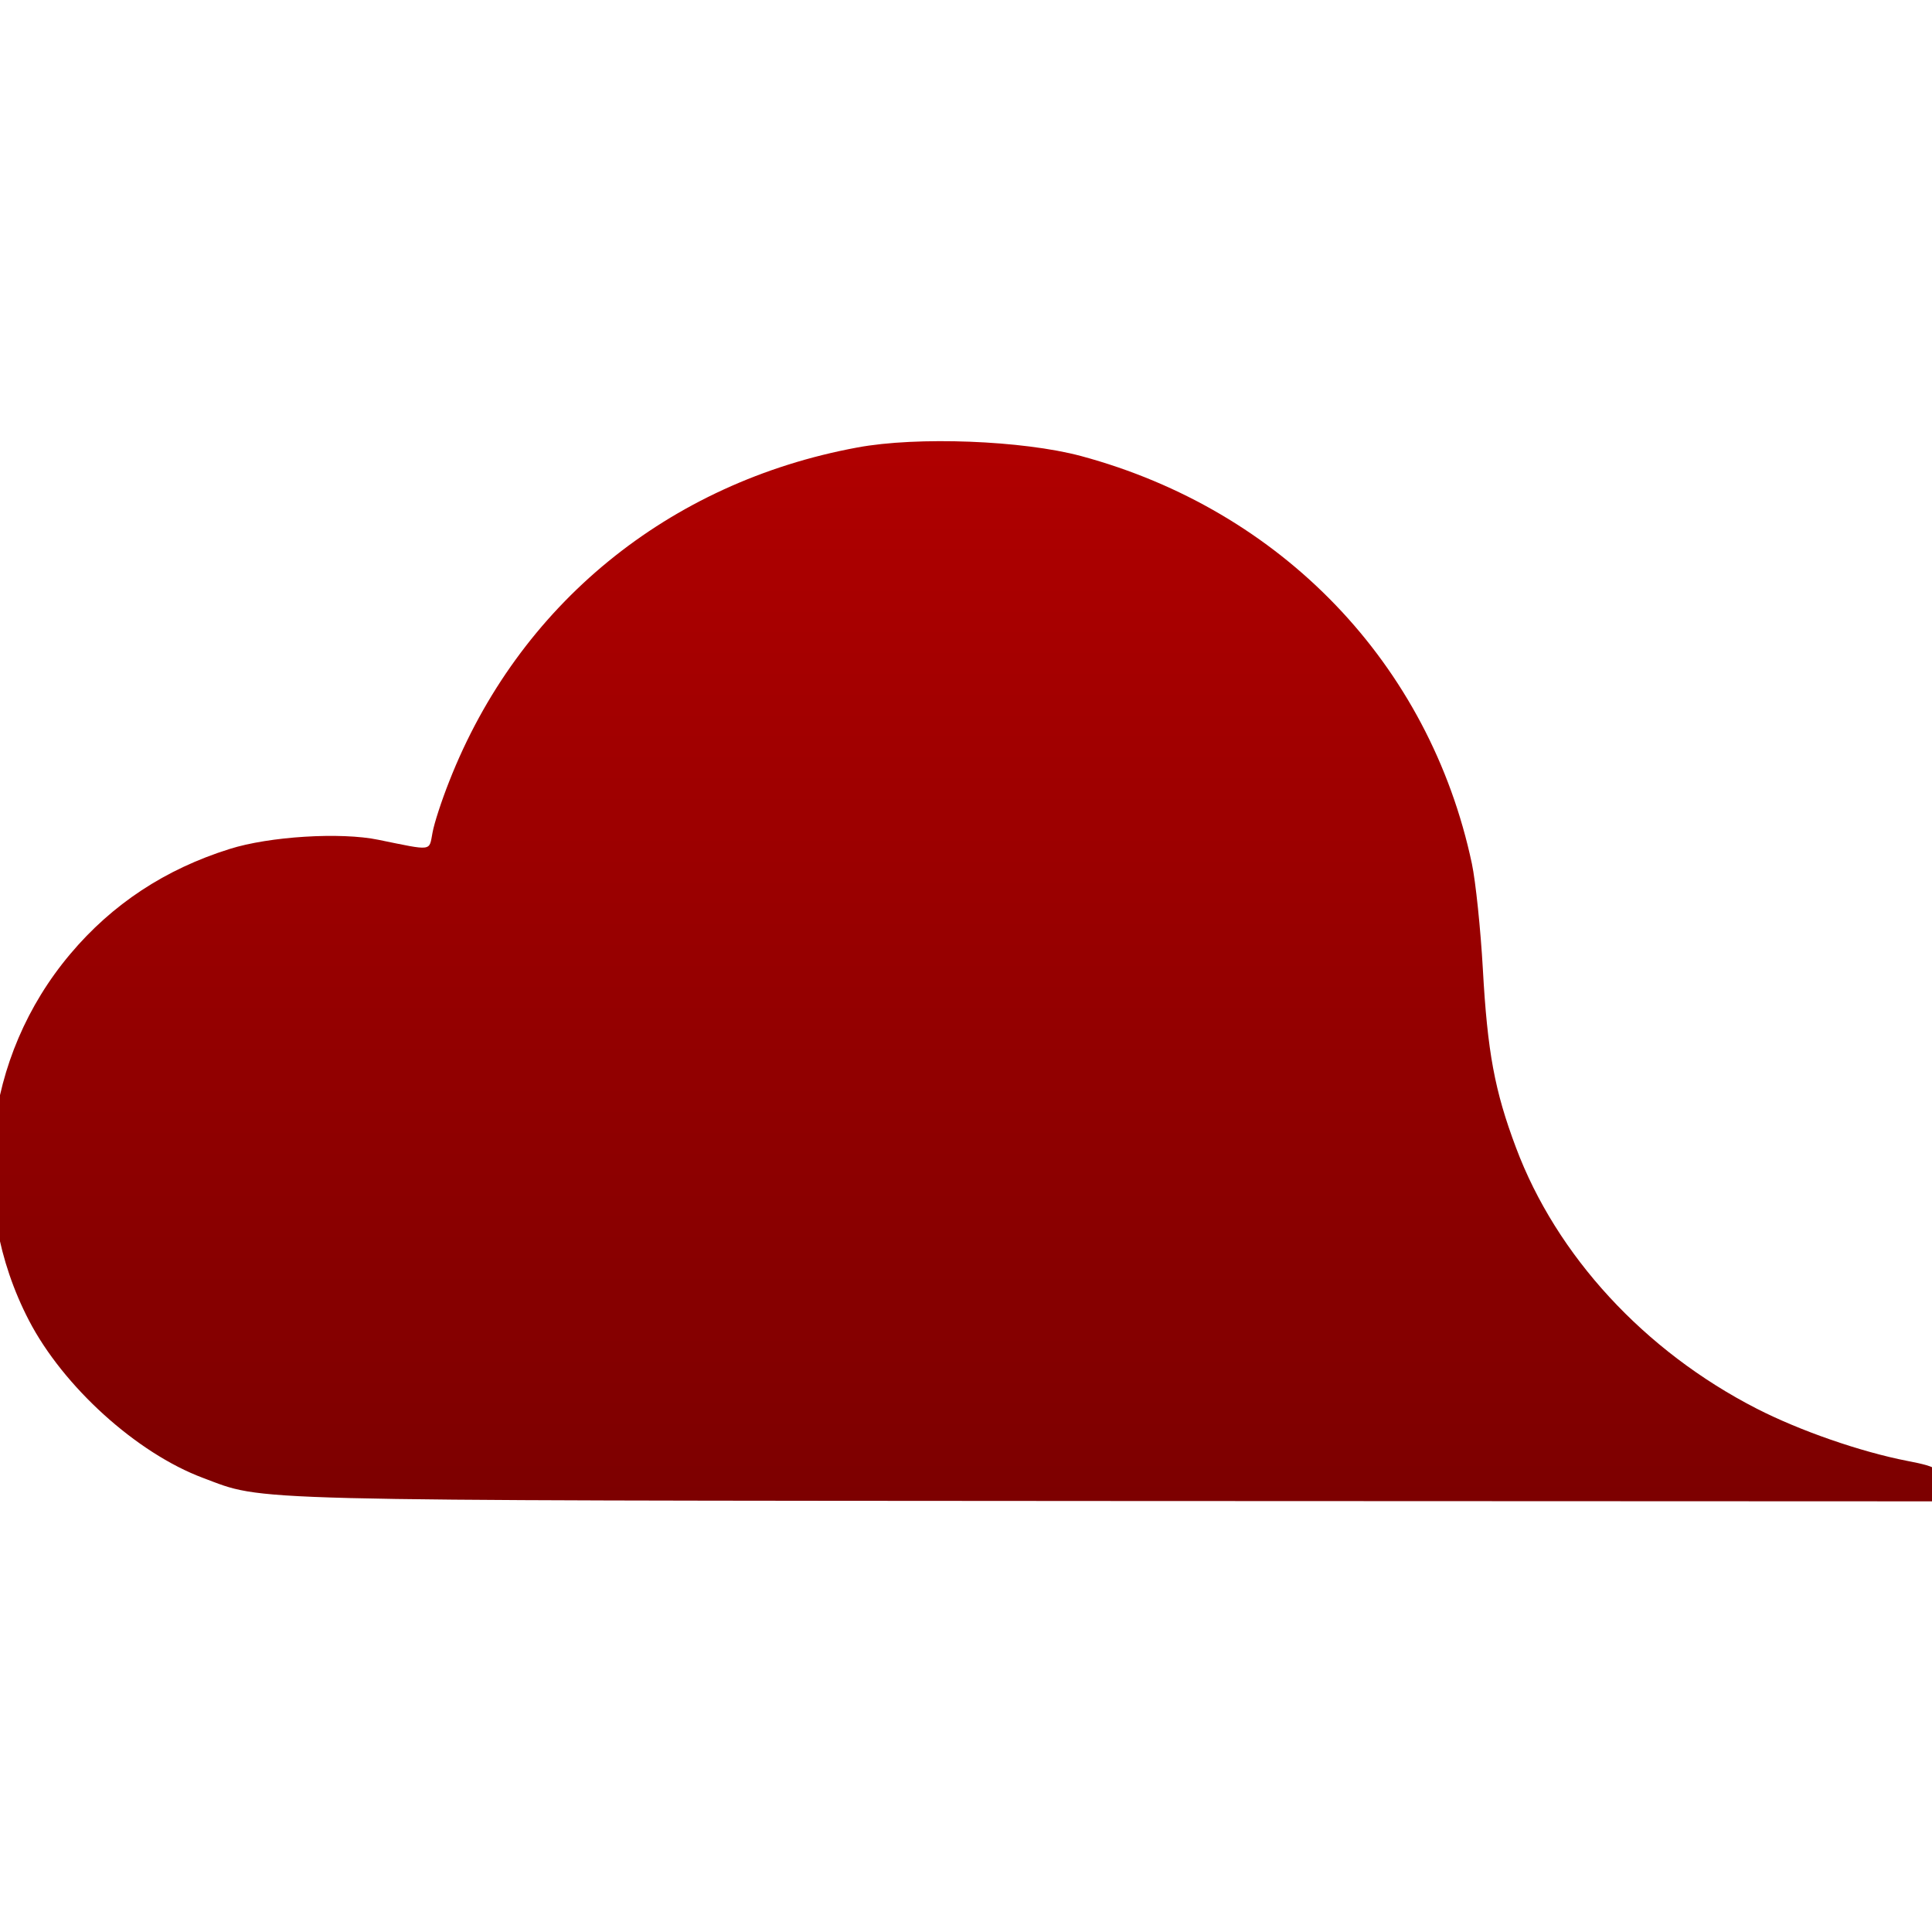 <svg xmlns="http://www.w3.org/2000/svg" xmlns:xlink="http://www.w3.org/1999/xlink" width="64" height="64" viewBox="0 0 64 64" version="1.1"><defs><linearGradient id="linear0" gradientUnits="userSpaceOnUse" x1="0" y1="0" x2="0" y2="1" gradientTransform="matrix(55.992,0,0,56,4.004,4)"><stop offset="0" style="stop-color:#bf0000;stop-opacity:1;"/><stop offset="1" style="stop-color:#6e0000;stop-opacity:1;"/></linearGradient></defs><g id="surface1"><path style=" stroke:none;fill-rule:nonzero;fill:url(#linear0);" d="M 64.379 49.32 C 64.375 48.699 64.246 48.598 63.184 48.395 C 61.637 48.094 59.629 47.398 58.195 46.664 C 54.473 44.758 51.559 41.594 50.219 38.016 C 49.512 36.137 49.273 34.848 49.121 32.094 C 49.047 30.777 48.883 29.203 48.758 28.609 C 47.355 22 42.461 16.898 35.805 15.105 C 33.875 14.59 30.387 14.453 28.398 14.824 C 22.141 15.98 17.176 20.035 14.883 25.879 C 14.633 26.508 14.383 27.27 14.328 27.582 C 14.207 28.207 14.359 28.191 12.539 27.82 C 11.289 27.559 8.918 27.707 7.602 28.125 C 5.473 28.793 3.719 29.949 2.328 31.602 C -0.547 35.012 -1.086 39.797 0.957 43.738 C 2.098 45.938 4.531 48.137 6.723 48.957 C 8.812 49.738 7.539 49.703 36.961 49.723 L 64.379 49.734 Z M 64.379 49.32 "/></g></svg>
